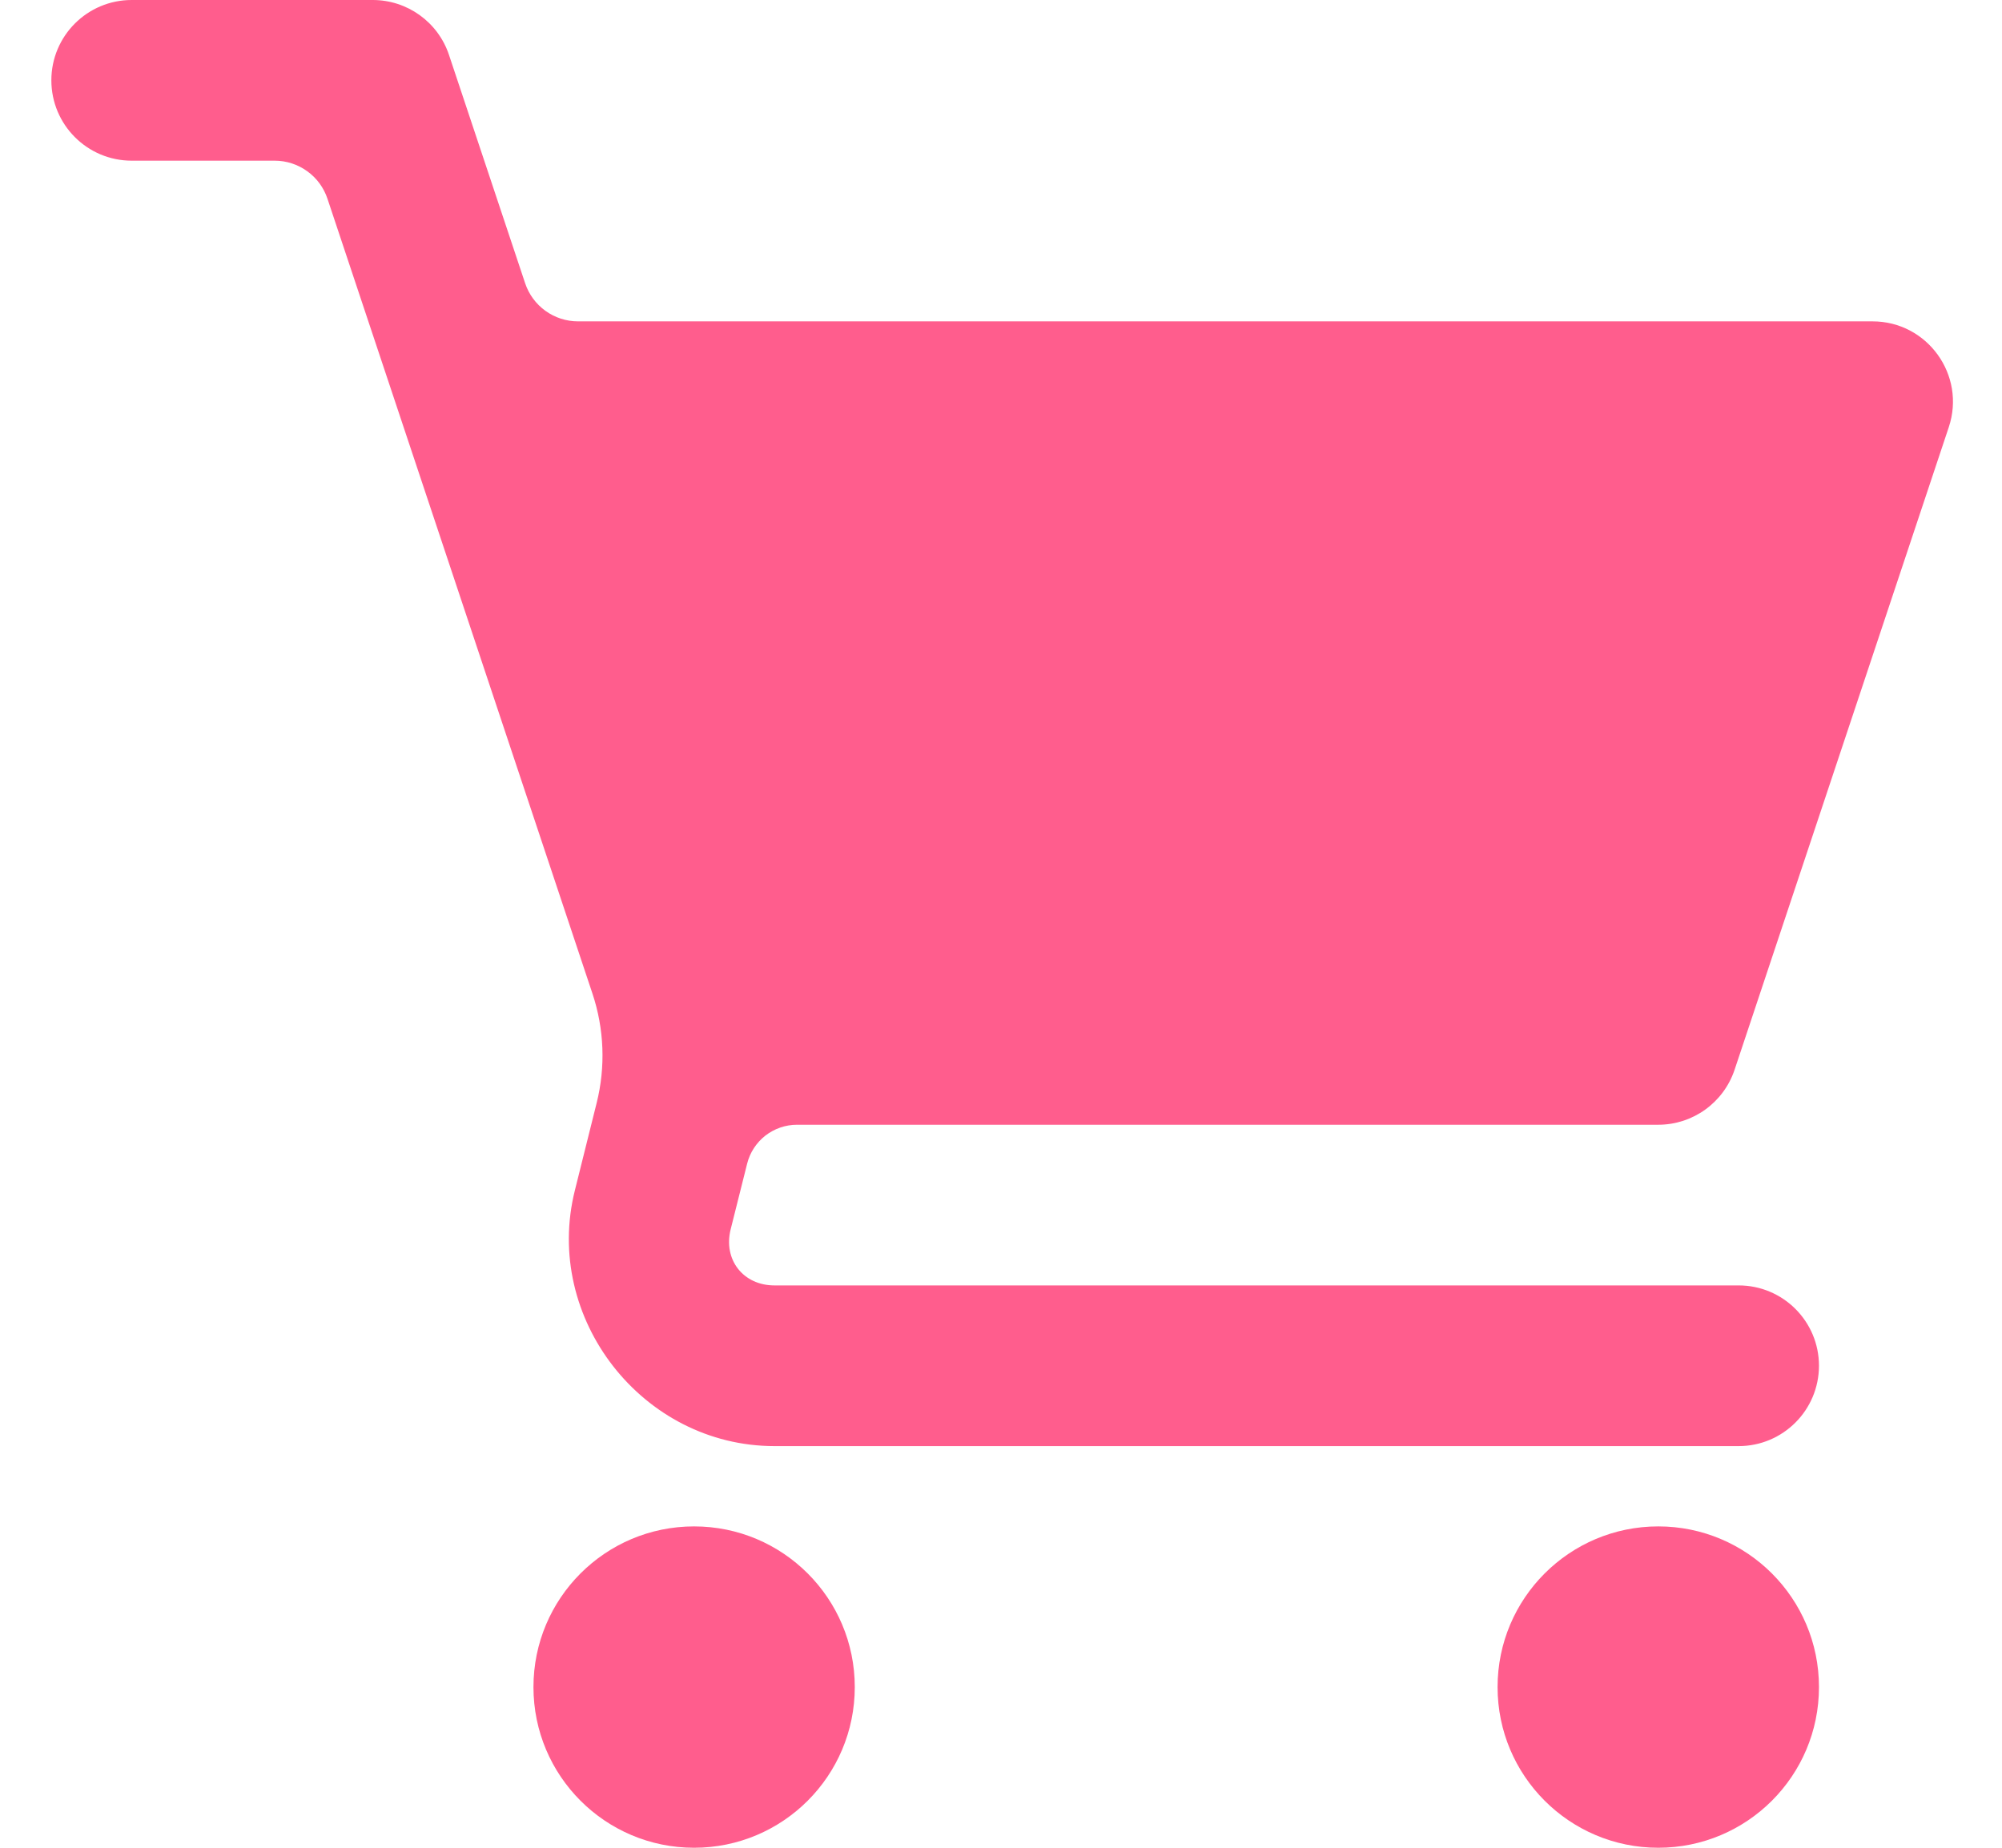<svg width="26" height="24" viewBox="0 0 26 24" fill="none" xmlns="http://www.w3.org/2000/svg">
<path d="M1.71 1.43906e-07C1.134 1.43906e-07 0.667 0.467 0.667 1.043C0.667 1.62 1.134 2.087 1.71 2.087H3.567C3.719 2.087 3.867 2.135 3.99 2.224C4.113 2.312 4.205 2.438 4.253 2.582L7.694 12.905C7.847 13.363 7.866 13.857 7.749 14.325L7.466 15.461C7.05 17.123 8.344 18.783 10.058 18.783H22.58C23.156 18.783 23.623 18.315 23.623 17.739C23.623 17.163 23.156 16.696 22.58 16.696H10.058C9.652 16.696 9.391 16.362 9.489 15.968L9.703 15.115C9.739 14.97 9.823 14.842 9.94 14.75C10.058 14.659 10.202 14.609 10.351 14.609H21.536C21.985 14.609 22.384 14.322 22.527 13.895L25.309 5.548C25.534 4.872 25.031 4.174 24.318 4.174H7.506C7.354 4.174 7.206 4.126 7.083 4.037C6.96 3.948 6.868 3.823 6.82 3.679L5.831 0.713C5.689 0.287 5.29 -0 4.841 1.43906e-07H1.71ZM9.014 19.826C7.862 19.826 6.928 20.76 6.928 21.913C6.928 23.066 7.862 24 9.014 24C10.167 24 11.101 23.066 11.101 21.913C11.101 20.76 10.167 19.826 9.014 19.826ZM21.536 19.826C20.384 19.826 19.449 20.76 19.449 21.913C19.449 23.066 20.384 24 21.536 24C22.689 24 23.623 23.066 23.623 21.913C23.623 20.76 22.689 19.826 21.536 19.826Z" fill="#FF5D8D"/>
</svg>
